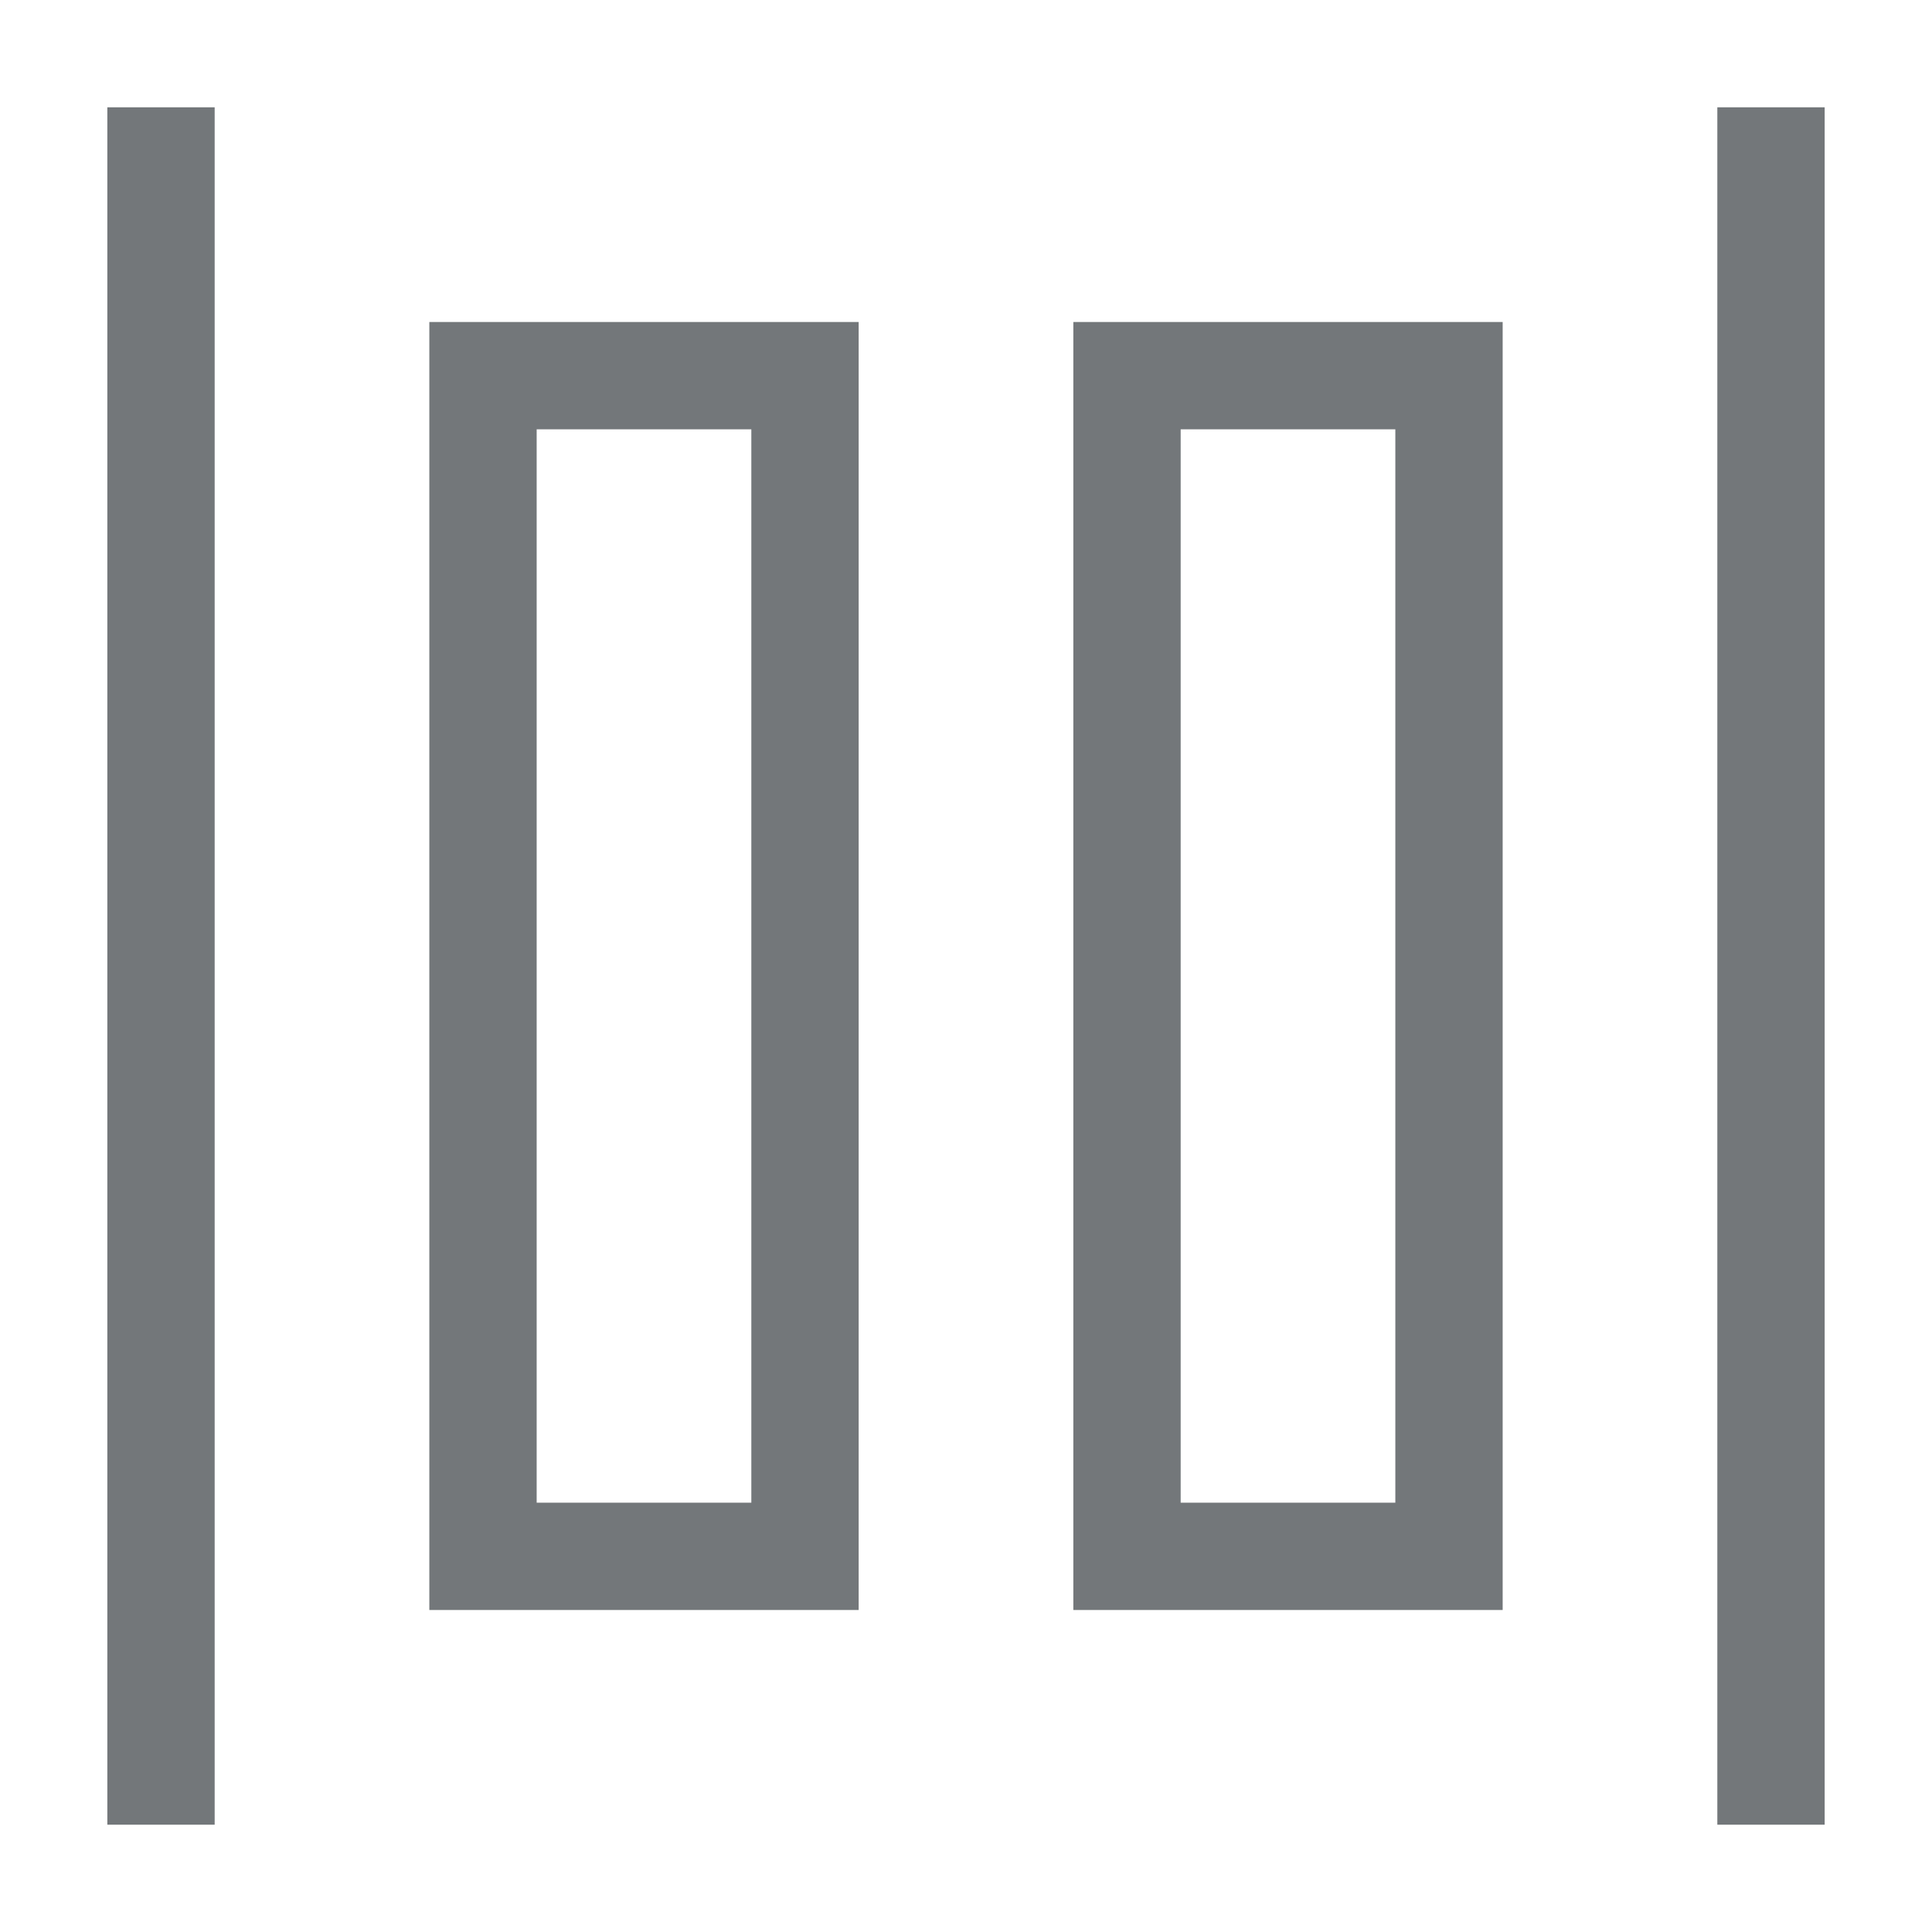 <?xml version="1.0" standalone="no"?><!DOCTYPE svg PUBLIC "-//W3C//DTD SVG 1.1//EN" "http://www.w3.org/Graphics/SVG/1.1/DTD/svg11.dtd"><svg t="1588320123072" class="icon" viewBox="0 0 1024 1024" version="1.1" xmlns="http://www.w3.org/2000/svg" p-id="3067" xmlns:xlink="http://www.w3.org/1999/xlink" width="128" height="128"><defs><style type="text/css"></style></defs><path d="M796.444 170.667H568.89v682.666h227.555V170.667z m-56.888 625.777H625.778V227.556h113.778v568.888zM455.11 170.667H227.556v682.666H455.11V170.667z m-56.889 625.777H284.444V227.556h113.778v568.888z m512-739.555h56.89V967.11h-56.89z m-853.333 0h56.889V967.11h-56.89z" fill="#73777A" p-id="3068"></path></svg>
